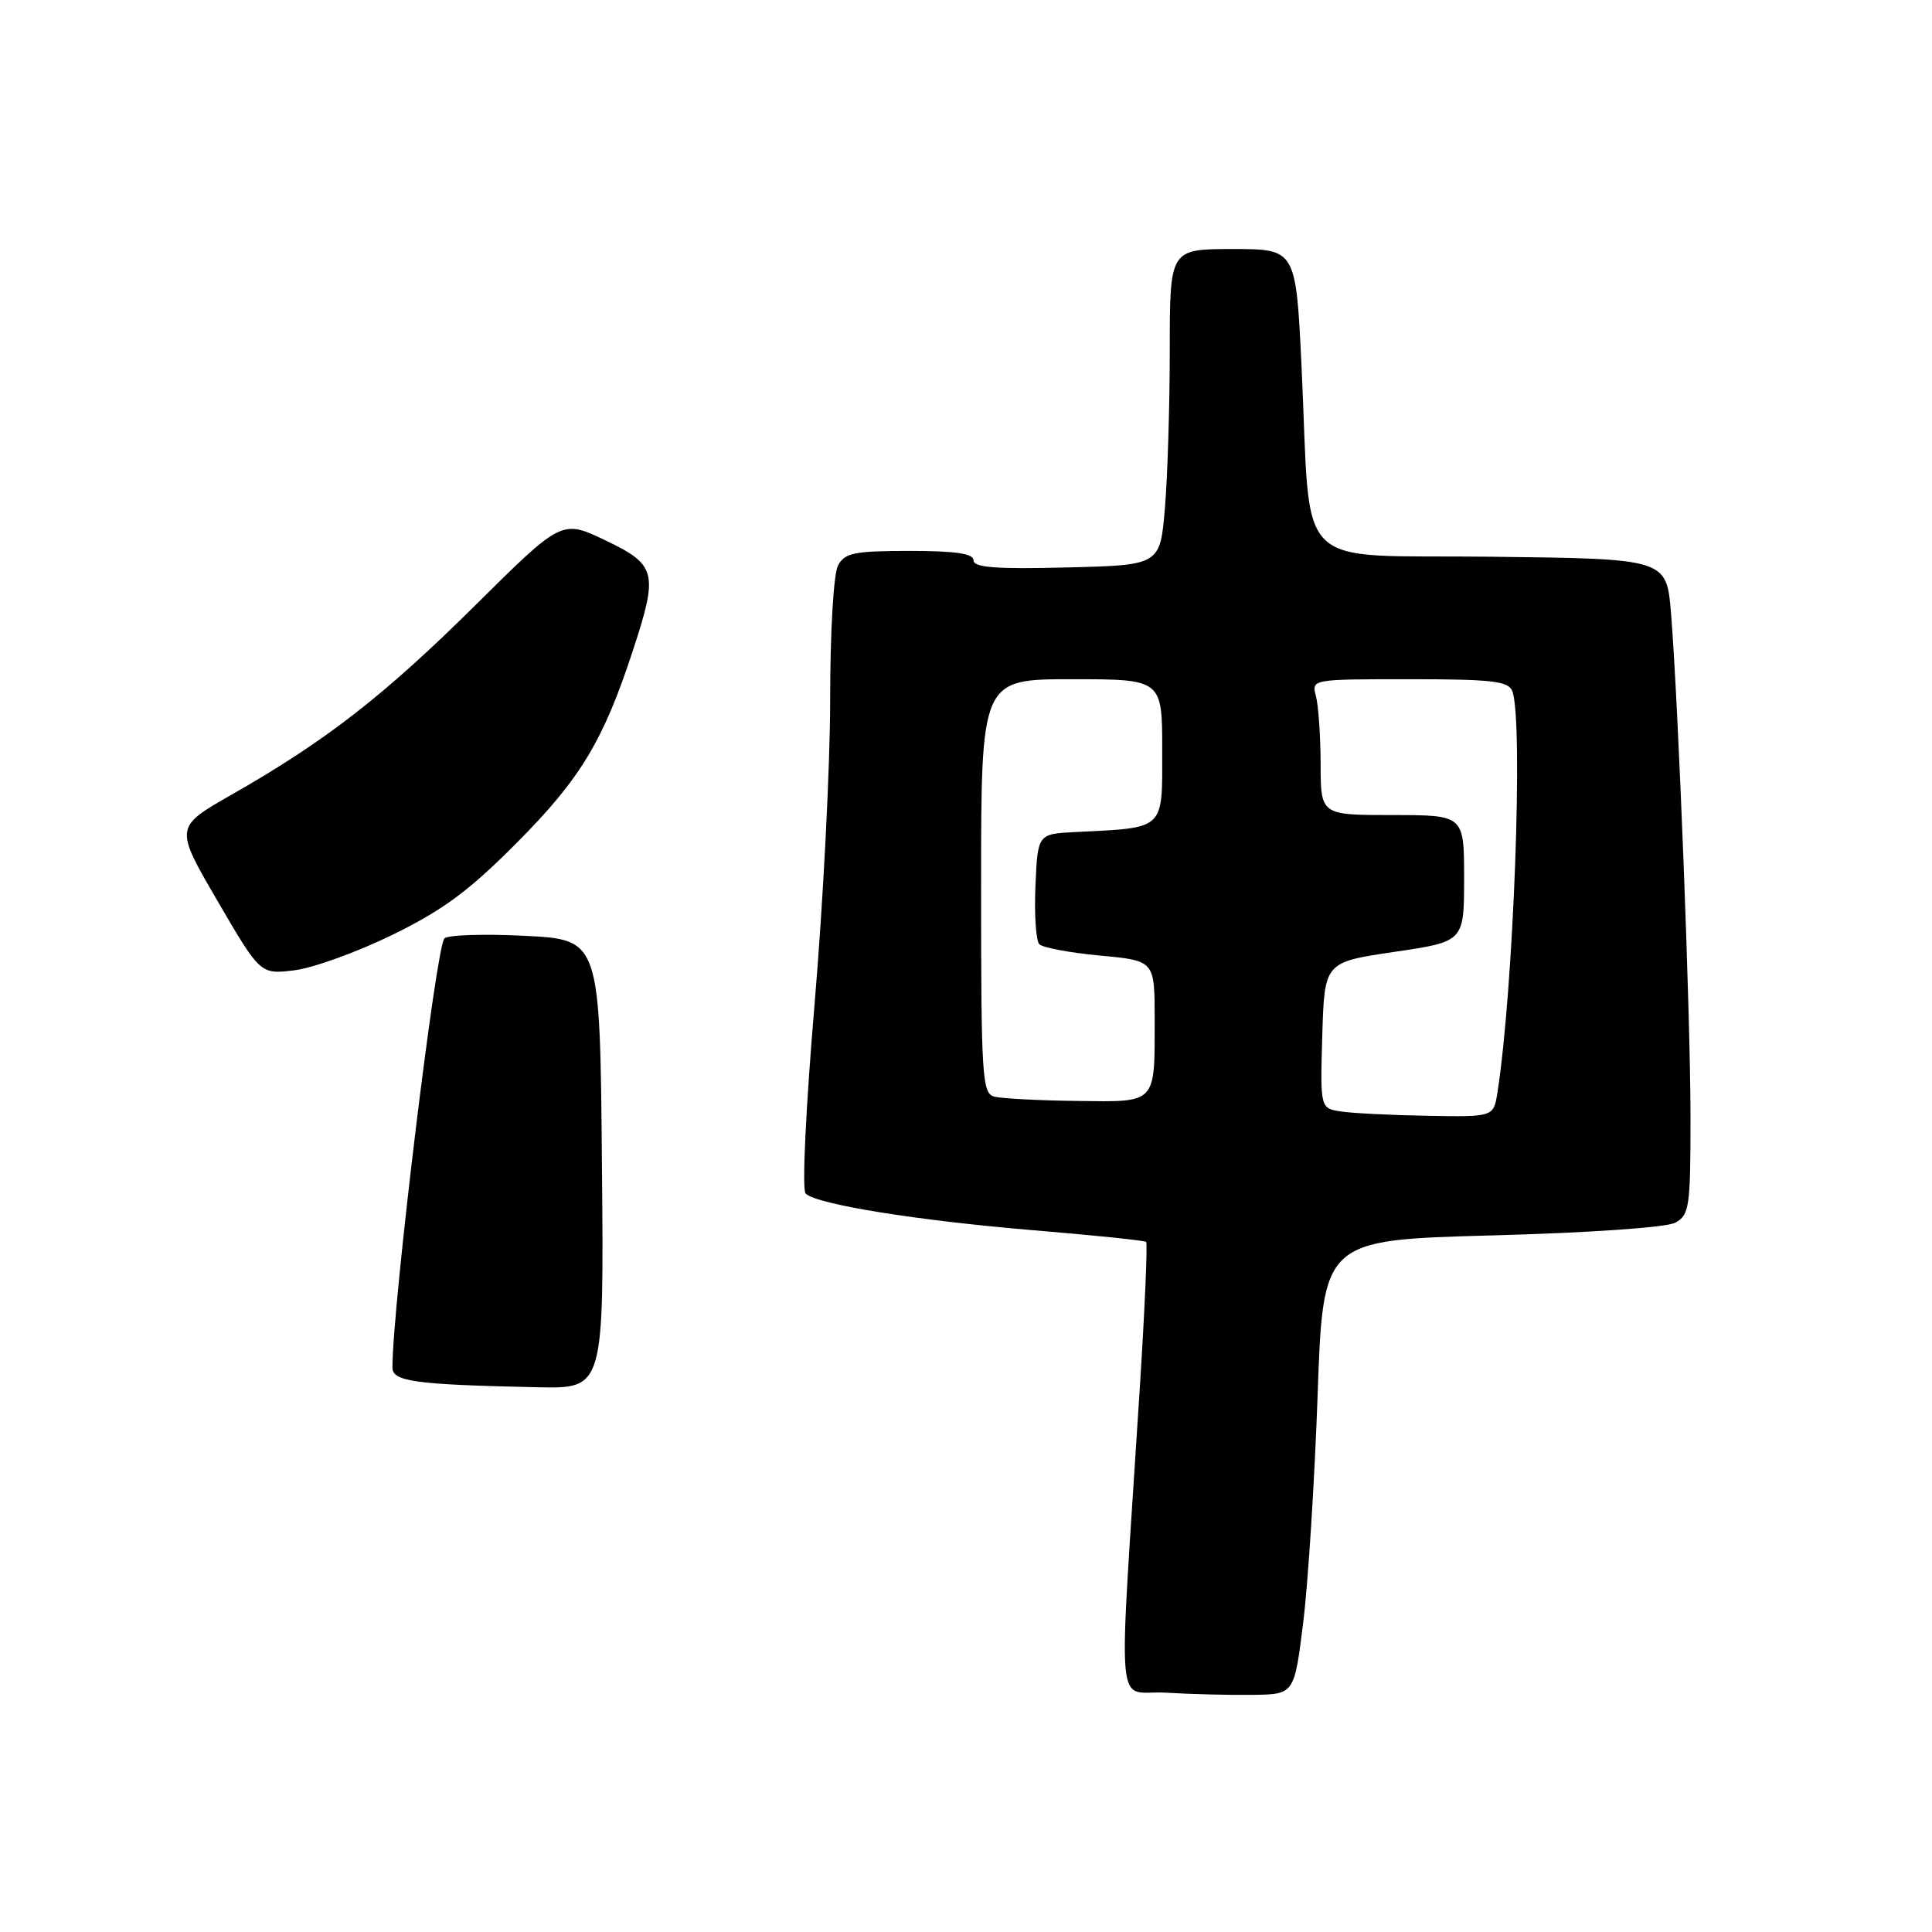 <?xml version="1.0" encoding="UTF-8" standalone="no"?>
<!DOCTYPE svg PUBLIC "-//W3C//DTD SVG 1.1//EN" "http://www.w3.org/Graphics/SVG/1.1/DTD/svg11.dtd" >
<svg xmlns="http://www.w3.org/2000/svg" xmlns:xlink="http://www.w3.org/1999/xlink" version="1.1" viewBox="0 0 256 256">
 <g >
 <path fill="currentColor"
d=" M 172.68 215.00 C 173.33 209.78 174.19 196.23 174.59 184.90 C 175.31 164.31 175.31 164.31 197.62 163.70 C 210.55 163.36 220.80 162.64 221.97 162.02 C 223.85 161.01 224.00 159.97 224.00 148.12 C 224.00 134.64 222.41 93.57 221.42 81.27 C 220.83 74.04 220.83 74.04 197.67 73.77 C 170.90 73.46 173.78 76.32 172.47 48.75 C 171.72 33.00 171.72 33.00 163.36 33.00 C 155.00 33.00 155.00 33.00 155.00 46.35 C 155.00 53.69 154.71 63.12 154.36 67.29 C 153.72 74.89 153.72 74.89 141.36 75.19 C 131.97 75.43 129.00 75.20 129.00 74.25 C 129.00 73.35 126.64 73.00 120.54 73.00 C 113.19 73.00 111.93 73.26 111.04 74.93 C 110.45 76.04 110.00 83.73 110.00 92.78 C 110.00 101.54 109.07 119.63 107.94 132.99 C 106.77 146.82 106.25 157.65 106.75 158.15 C 108.19 159.59 121.55 161.73 137.00 163.02 C 144.97 163.68 151.67 164.37 151.87 164.56 C 152.07 164.75 151.69 173.59 151.01 184.20 C 148.16 229.10 147.70 223.87 154.50 224.29 C 157.80 224.49 162.97 224.62 166.00 224.58 C 171.50 224.50 171.50 224.50 172.68 215.00 Z  M 79.76 154.25 C 79.50 124.50 79.50 124.50 69.50 124.00 C 64.00 123.72 59.22 123.89 58.87 124.36 C 57.71 125.95 52.00 173.17 52.00 181.20 C 52.00 183.07 54.98 183.47 71.26 183.82 C 80.03 184.00 80.03 184.00 79.76 154.25 Z  M 52.00 123.87 C 58.74 120.57 62.17 118.03 68.57 111.58 C 76.95 103.14 79.96 98.13 83.90 86.08 C 87.24 75.88 86.98 74.83 80.22 71.60 C 74.44 68.84 74.44 68.84 62.97 80.21 C 50.87 92.20 43.16 98.19 30.72 105.28 C 23.13 109.61 23.13 109.61 28.81 119.36 C 34.50 129.12 34.50 129.12 39.00 128.57 C 41.48 128.27 47.33 126.15 52.00 123.87 Z  M 177.71 147.28 C 174.93 146.86 174.93 146.86 175.21 137.18 C 175.50 127.50 175.50 127.50 184.75 126.13 C 194.00 124.77 194.00 124.77 194.00 116.38 C 194.00 108.00 194.00 108.00 184.50 108.00 C 175.00 108.00 175.00 108.00 174.99 101.25 C 174.98 97.54 174.70 93.49 174.37 92.25 C 173.77 90.00 173.77 90.00 186.78 90.00 C 197.72 90.00 199.88 90.25 200.39 91.58 C 201.88 95.46 200.55 131.22 198.42 144.75 C 197.91 148.00 197.91 148.00 189.20 147.85 C 184.42 147.77 179.25 147.51 177.71 147.28 Z  M 131.75 145.31 C 130.14 144.89 130.00 142.71 130.00 117.43 C 130.00 90.00 130.00 90.00 142.00 90.00 C 154.00 90.00 154.00 90.00 154.00 99.45 C 154.00 110.10 154.48 109.65 142.50 110.25 C 137.50 110.50 137.50 110.50 137.20 117.40 C 137.04 121.20 137.27 124.67 137.72 125.12 C 138.17 125.57 141.80 126.25 145.77 126.62 C 153.00 127.29 153.00 127.29 153.00 135.06 C 153.00 146.39 153.35 146.02 142.64 145.88 C 137.61 145.82 132.71 145.56 131.75 145.31 Z "/>
</g>
</svg>